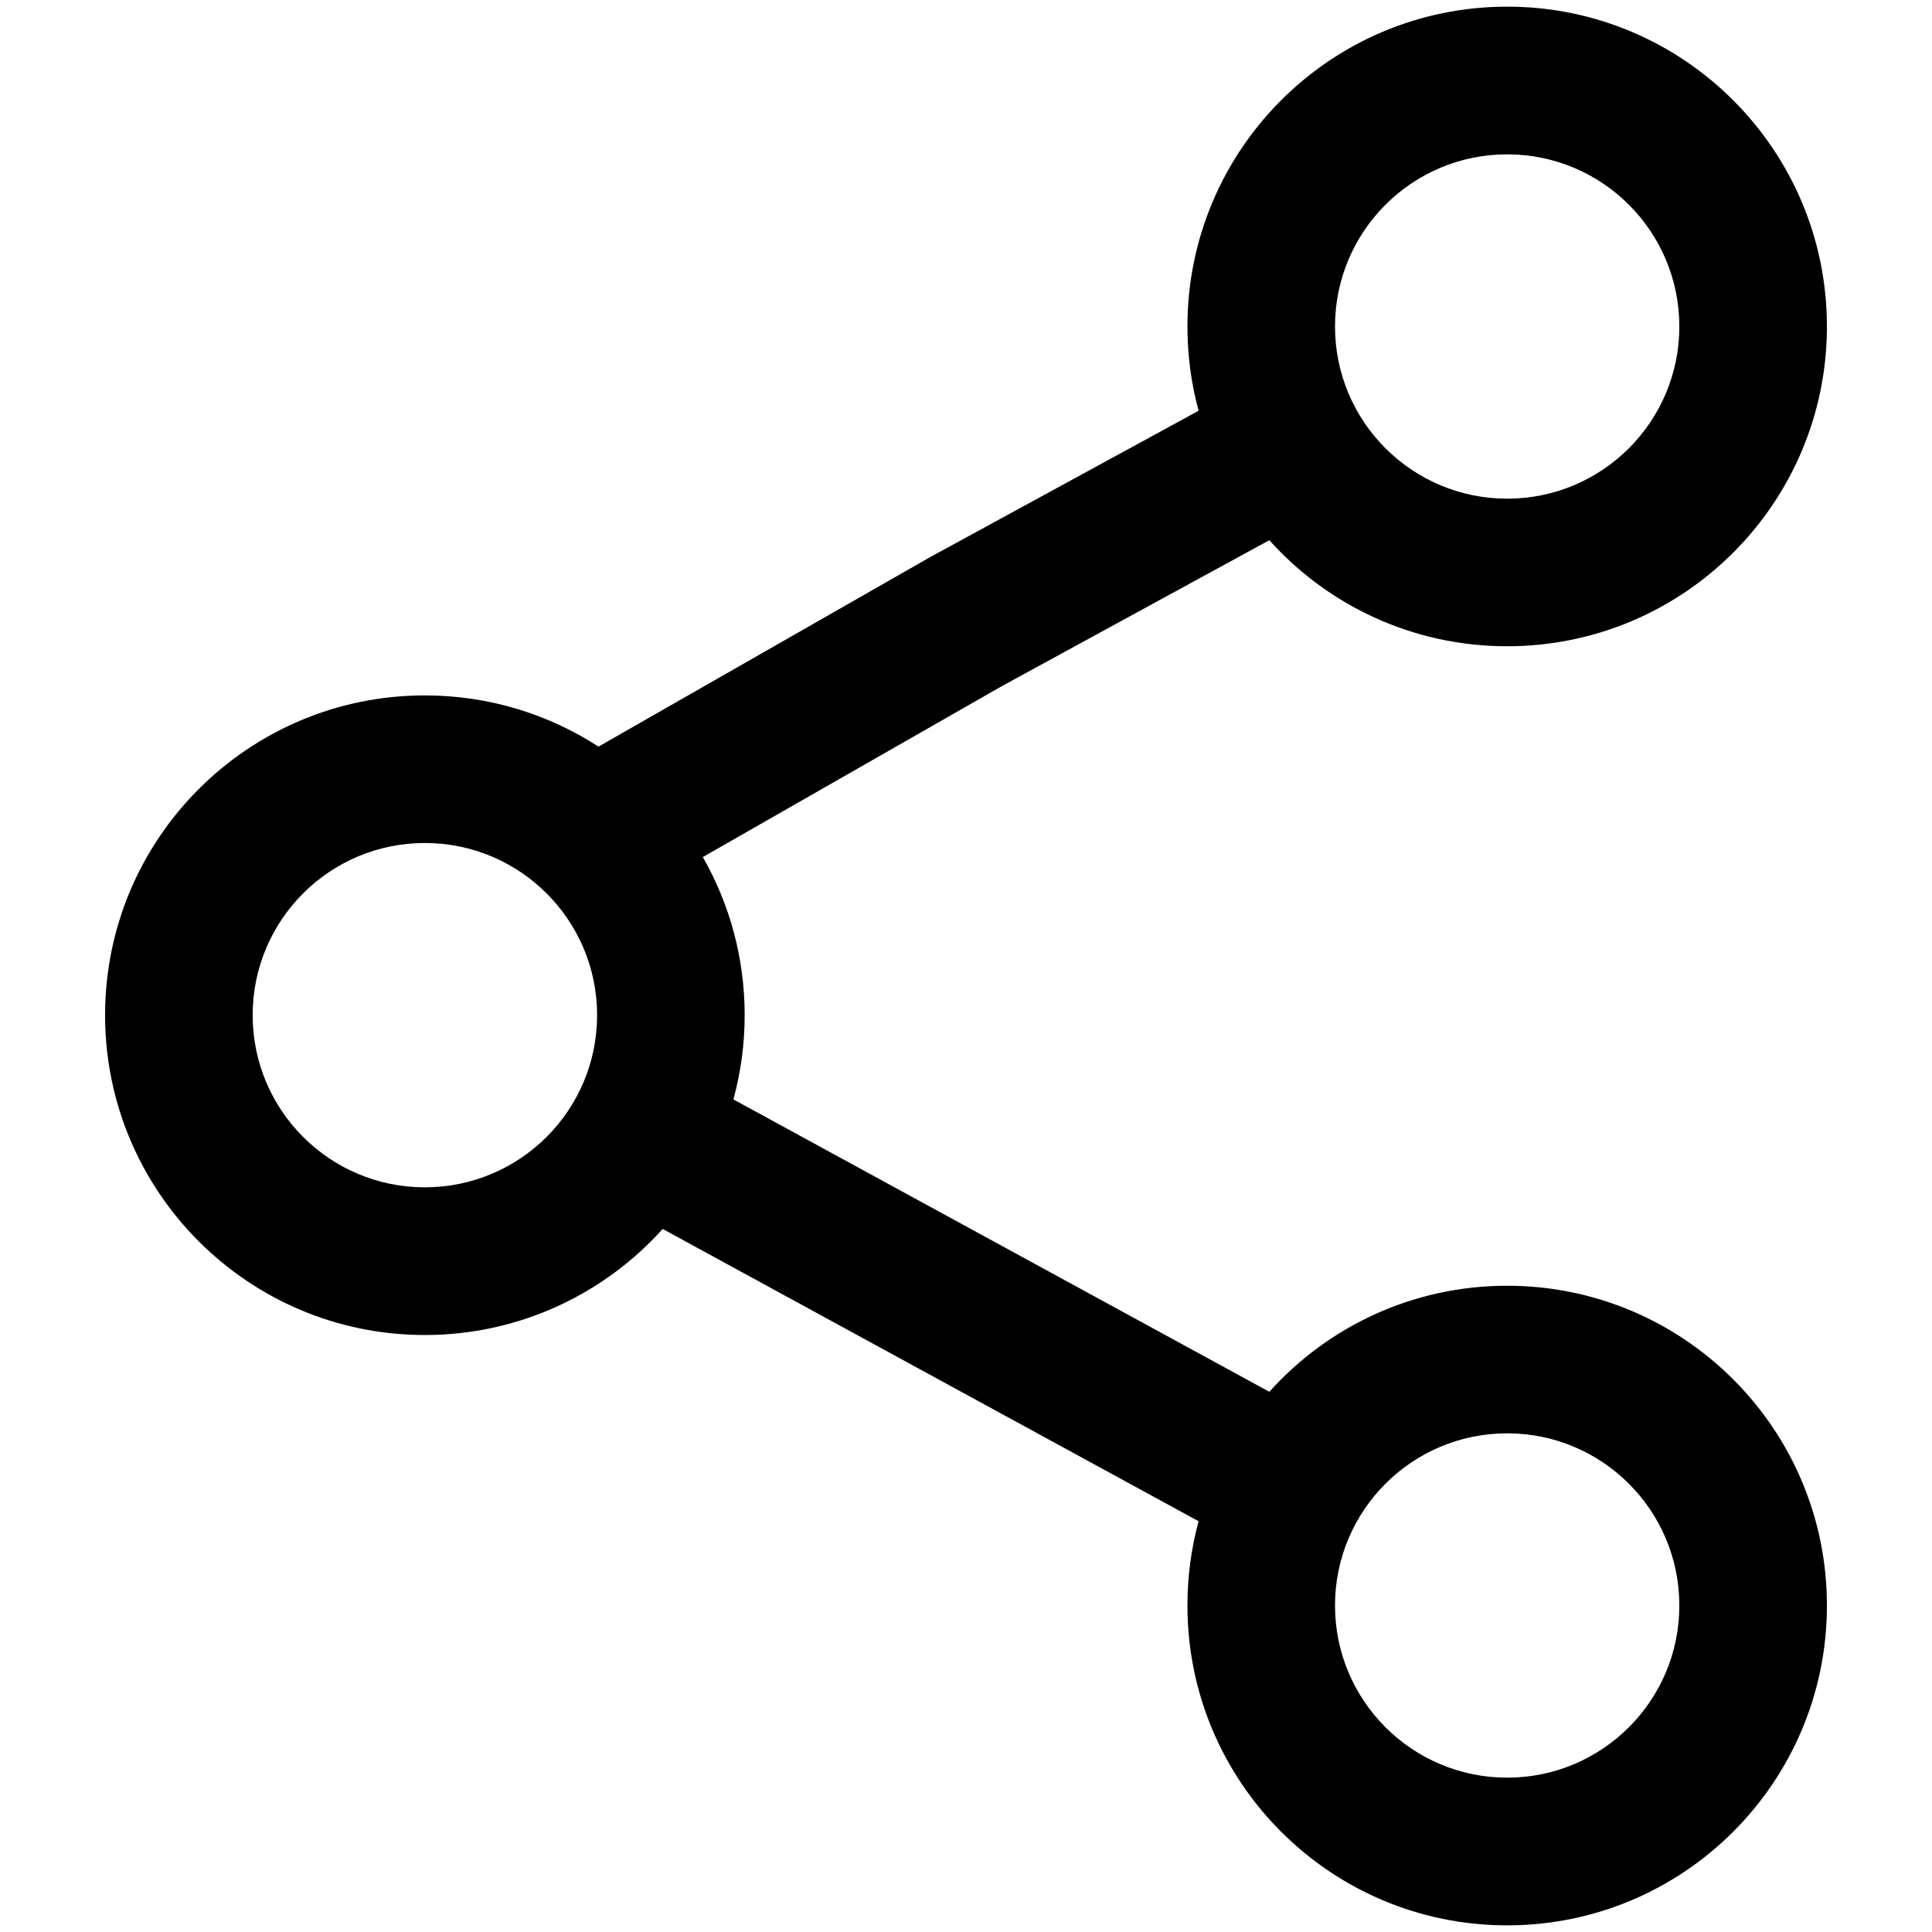 <svg width="18" height="18" viewBox="0 0 18 18" fill="none" xmlns="http://www.w3.org/2000/svg">
<path fill-rule="evenodd" clip-rule="evenodd" d="M11.063 3.042C11.063 1.396 12.396 0.062 14.042 0.062C15.687 0.062 17.021 1.396 17.021 3.042C17.021 4.687 15.687 6.021 14.042 6.021C13.162 6.021 12.371 5.64 11.826 5.033L9.335 6.392L6.548 7.985C6.796 8.419 6.938 8.922 6.938 9.458C6.938 9.73 6.901 9.993 6.833 10.243L11.826 12.967C12.371 12.36 13.162 11.979 14.042 11.979C15.687 11.979 17.021 13.313 17.021 14.958C17.021 16.604 15.687 17.938 14.042 17.938C12.396 17.938 11.063 16.604 11.063 14.958C11.063 14.687 11.099 14.424 11.167 14.173L6.174 11.45C5.629 12.056 4.838 12.438 3.958 12.438C2.313 12.438 0.979 11.104 0.979 9.458C0.979 7.813 2.313 6.479 3.958 6.479C4.555 6.479 5.11 6.654 5.576 6.956L8.665 5.191L11.167 3.827C11.099 3.576 11.063 3.313 11.063 3.042ZM14.042 1.438C13.156 1.438 12.438 2.156 12.438 3.042C12.438 3.928 13.156 4.646 14.042 4.646C14.928 4.646 15.646 3.928 15.646 3.042C15.646 2.156 14.928 1.438 14.042 1.438ZM3.958 7.854C3.072 7.854 2.354 8.572 2.354 9.458C2.354 10.344 3.072 11.062 3.958 11.062C4.844 11.062 5.563 10.344 5.563 9.458C5.563 8.572 4.844 7.854 3.958 7.854ZM12.438 14.958C12.438 14.072 13.156 13.354 14.042 13.354C14.928 13.354 15.646 14.072 15.646 14.958C15.646 15.844 14.928 16.562 14.042 16.562C13.156 16.562 12.438 15.844 12.438 14.958Z" fill="black"/>
</svg>
